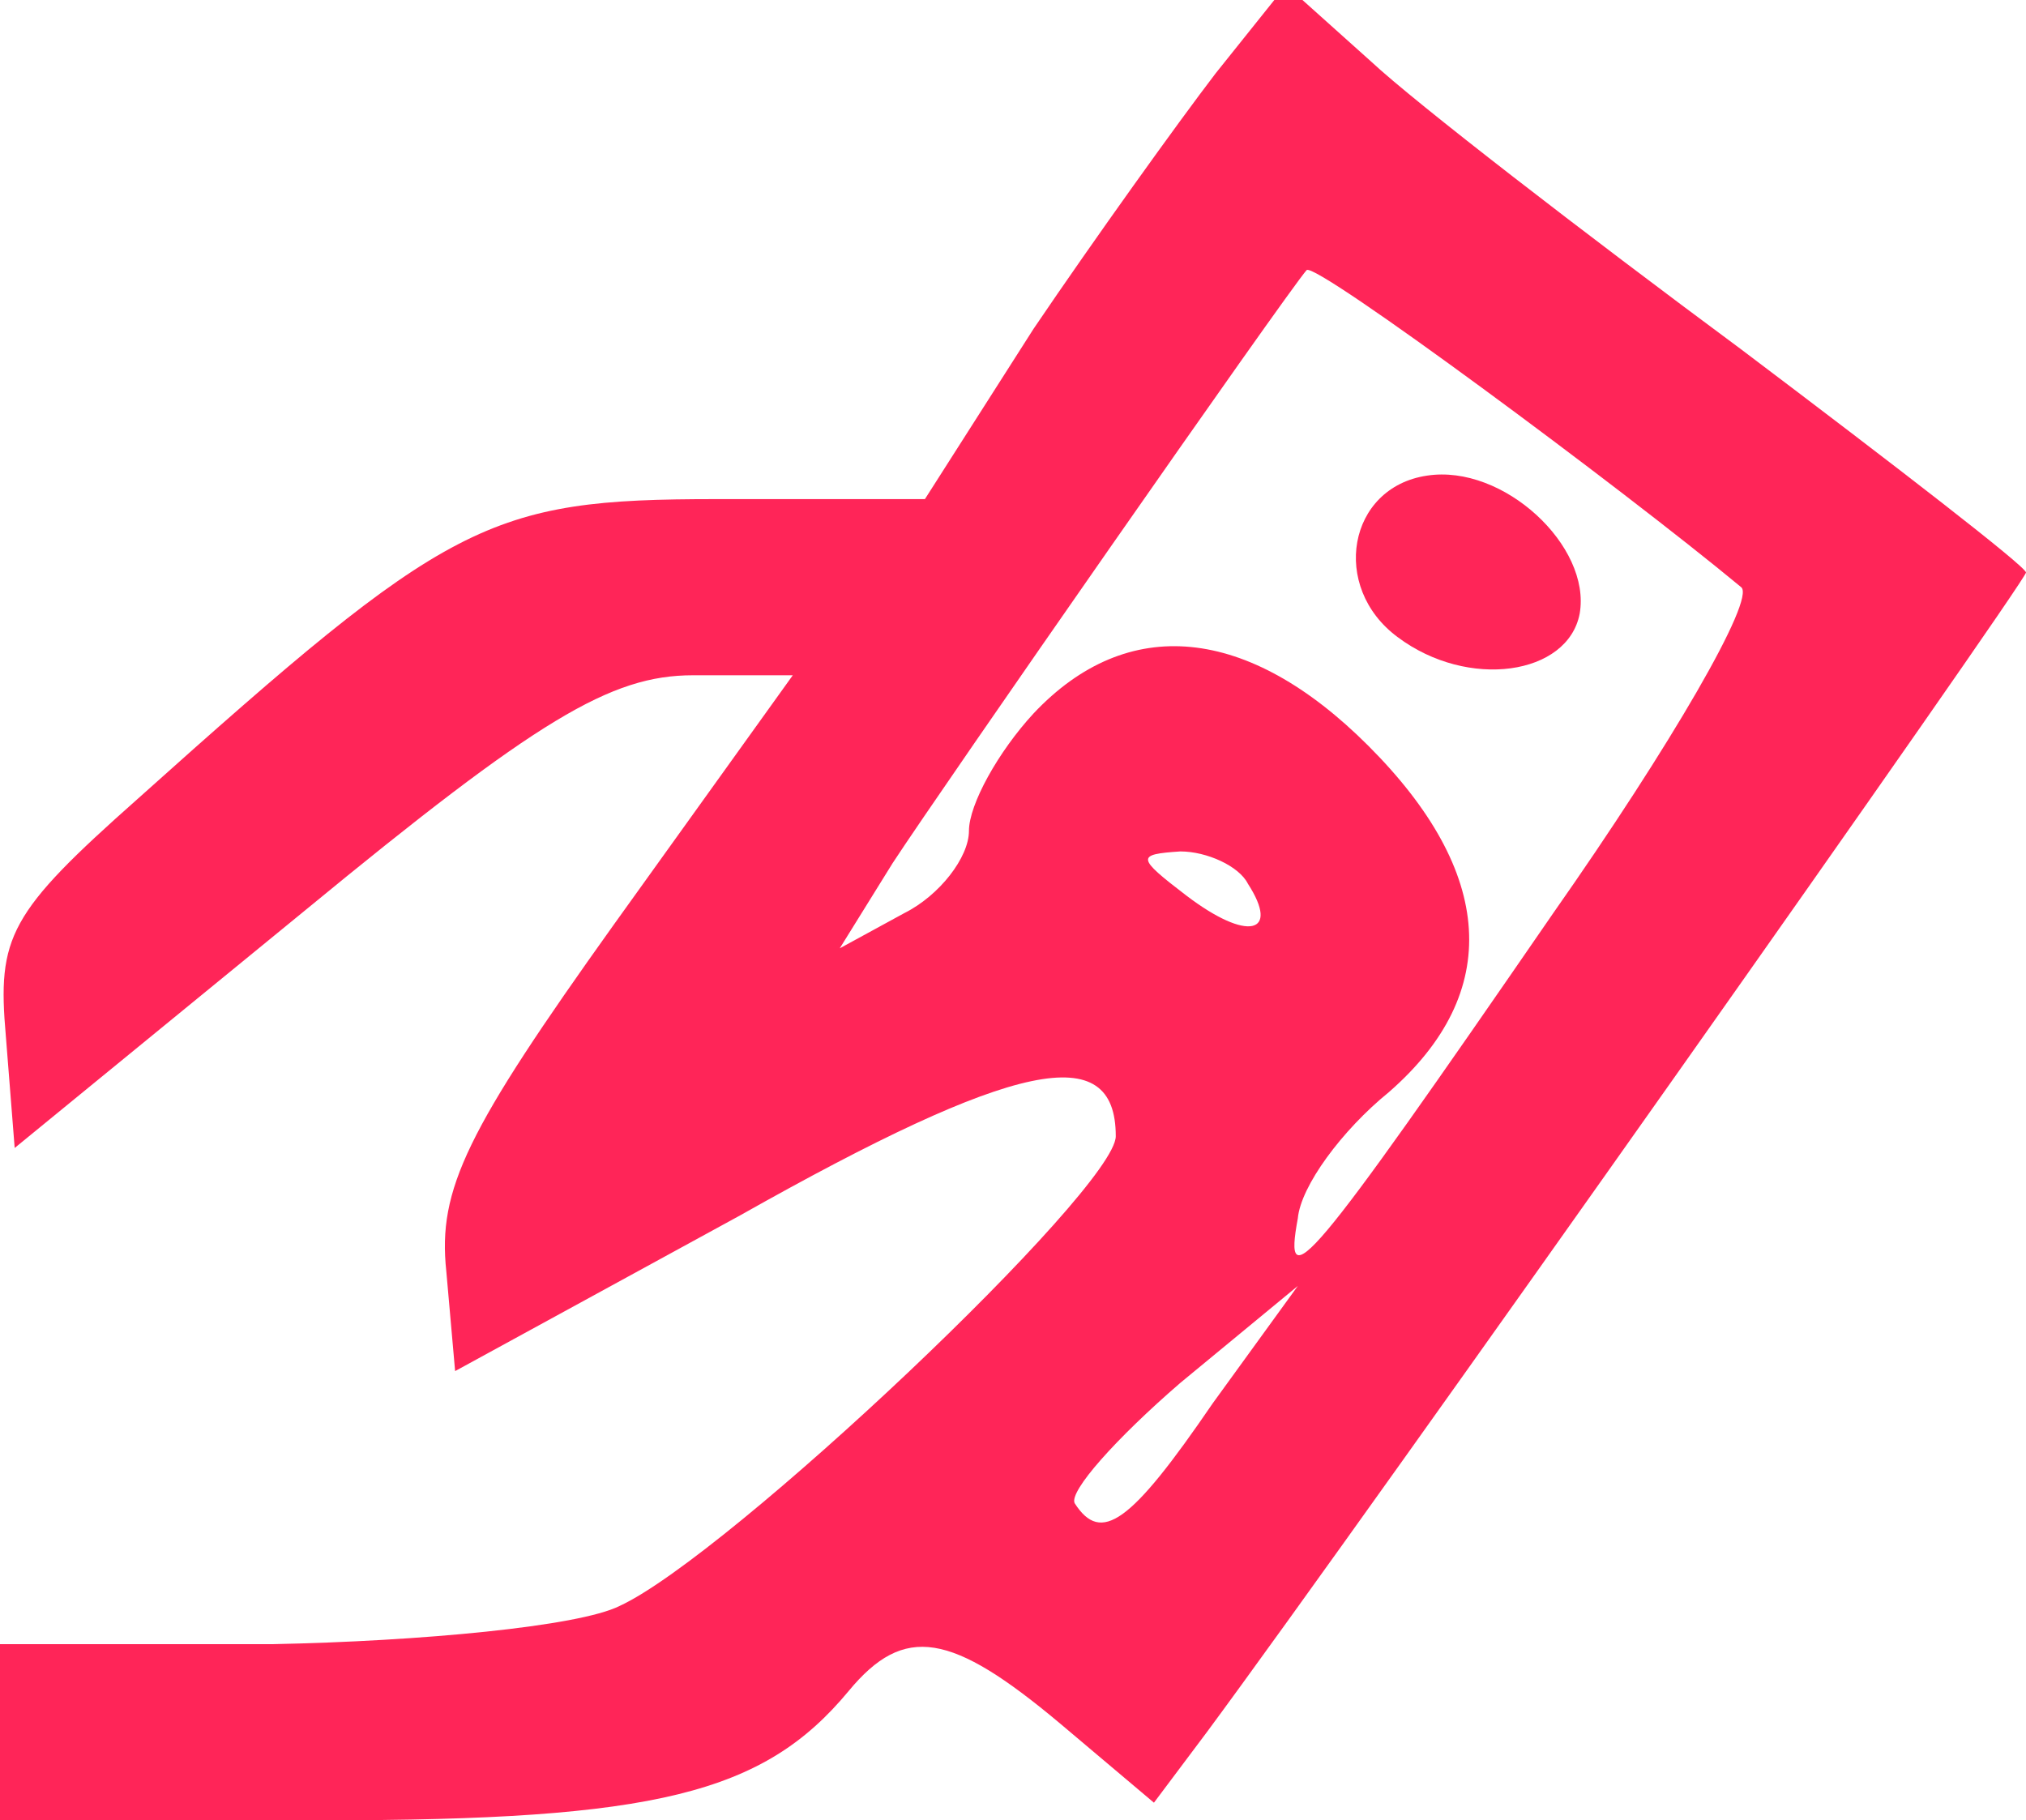 <!DOCTYPE svg PUBLIC "-//W3C//DTD SVG 20010904//EN" "http://www.w3.org/TR/2001/REC-SVG-20010904/DTD/svg10.dtd">
<svg version="1.0" xmlns="http://www.w3.org/2000/svg" width="69px" height="62px" viewBox="0 0 690 620" preserveAspectRatio="xMidYMid meet">
<g id="layer1" fill="#ff2558" stroke="none">
 <path d="M0 590 l0 -30 93 0 c50 -1 104 -6 118 -13 37 -17 169 -142 169 -160 0 -33 -34 -26 -128 27 l-97 53 -3 -34 c-3 -28 7 -48 57 -118 l61 -85 -34 0 c-28 0 -53 15 -132 80 l-99 81 -3 -38 c-3 -34 1 -42 45 -81 106 -95 119 -102 197 -102 l71 0 37 -58 c21 -31 49 -70 62 -87 l24 -30 29 26 c15 14 72 58 126 98 53 40 97 74 97 76 0 3 -225 322 -279 395 l-18 24 -32 -27 c-37 -31 -53 -34 -72 -11 -29 35 -66 44 -179 44 l-110 0 0 -30z m413 -112 l29 -40 -40 33 c-22 19 -38 37 -36 41 9 14 19 7 47 -34z m116 -167 c40 -57 69 -107 64 -111 -41 -34 -145 -111 -148 -108 -7 8 -124 176 -141 202 l-18 29 22 -12 c12 -6 22 -19 22 -28 0 -9 10 -27 22 -40 32 -34 73 -30 114 11 43 43 46 84 7 118 -16 13 -30 32 -31 43 -5 27 3 18 87 -104z m-104 -10 c-3 -6 -14 -11 -23 -11 -15 1 -15 2 2 15 21 16 32 13 21 -4z"/>
 <path d="M476 217 c-23 -17 -17 -51 10 -55 26 -4 56 24 52 47 -4 21 -38 26 -62 8z"/>
 </g>

</svg>